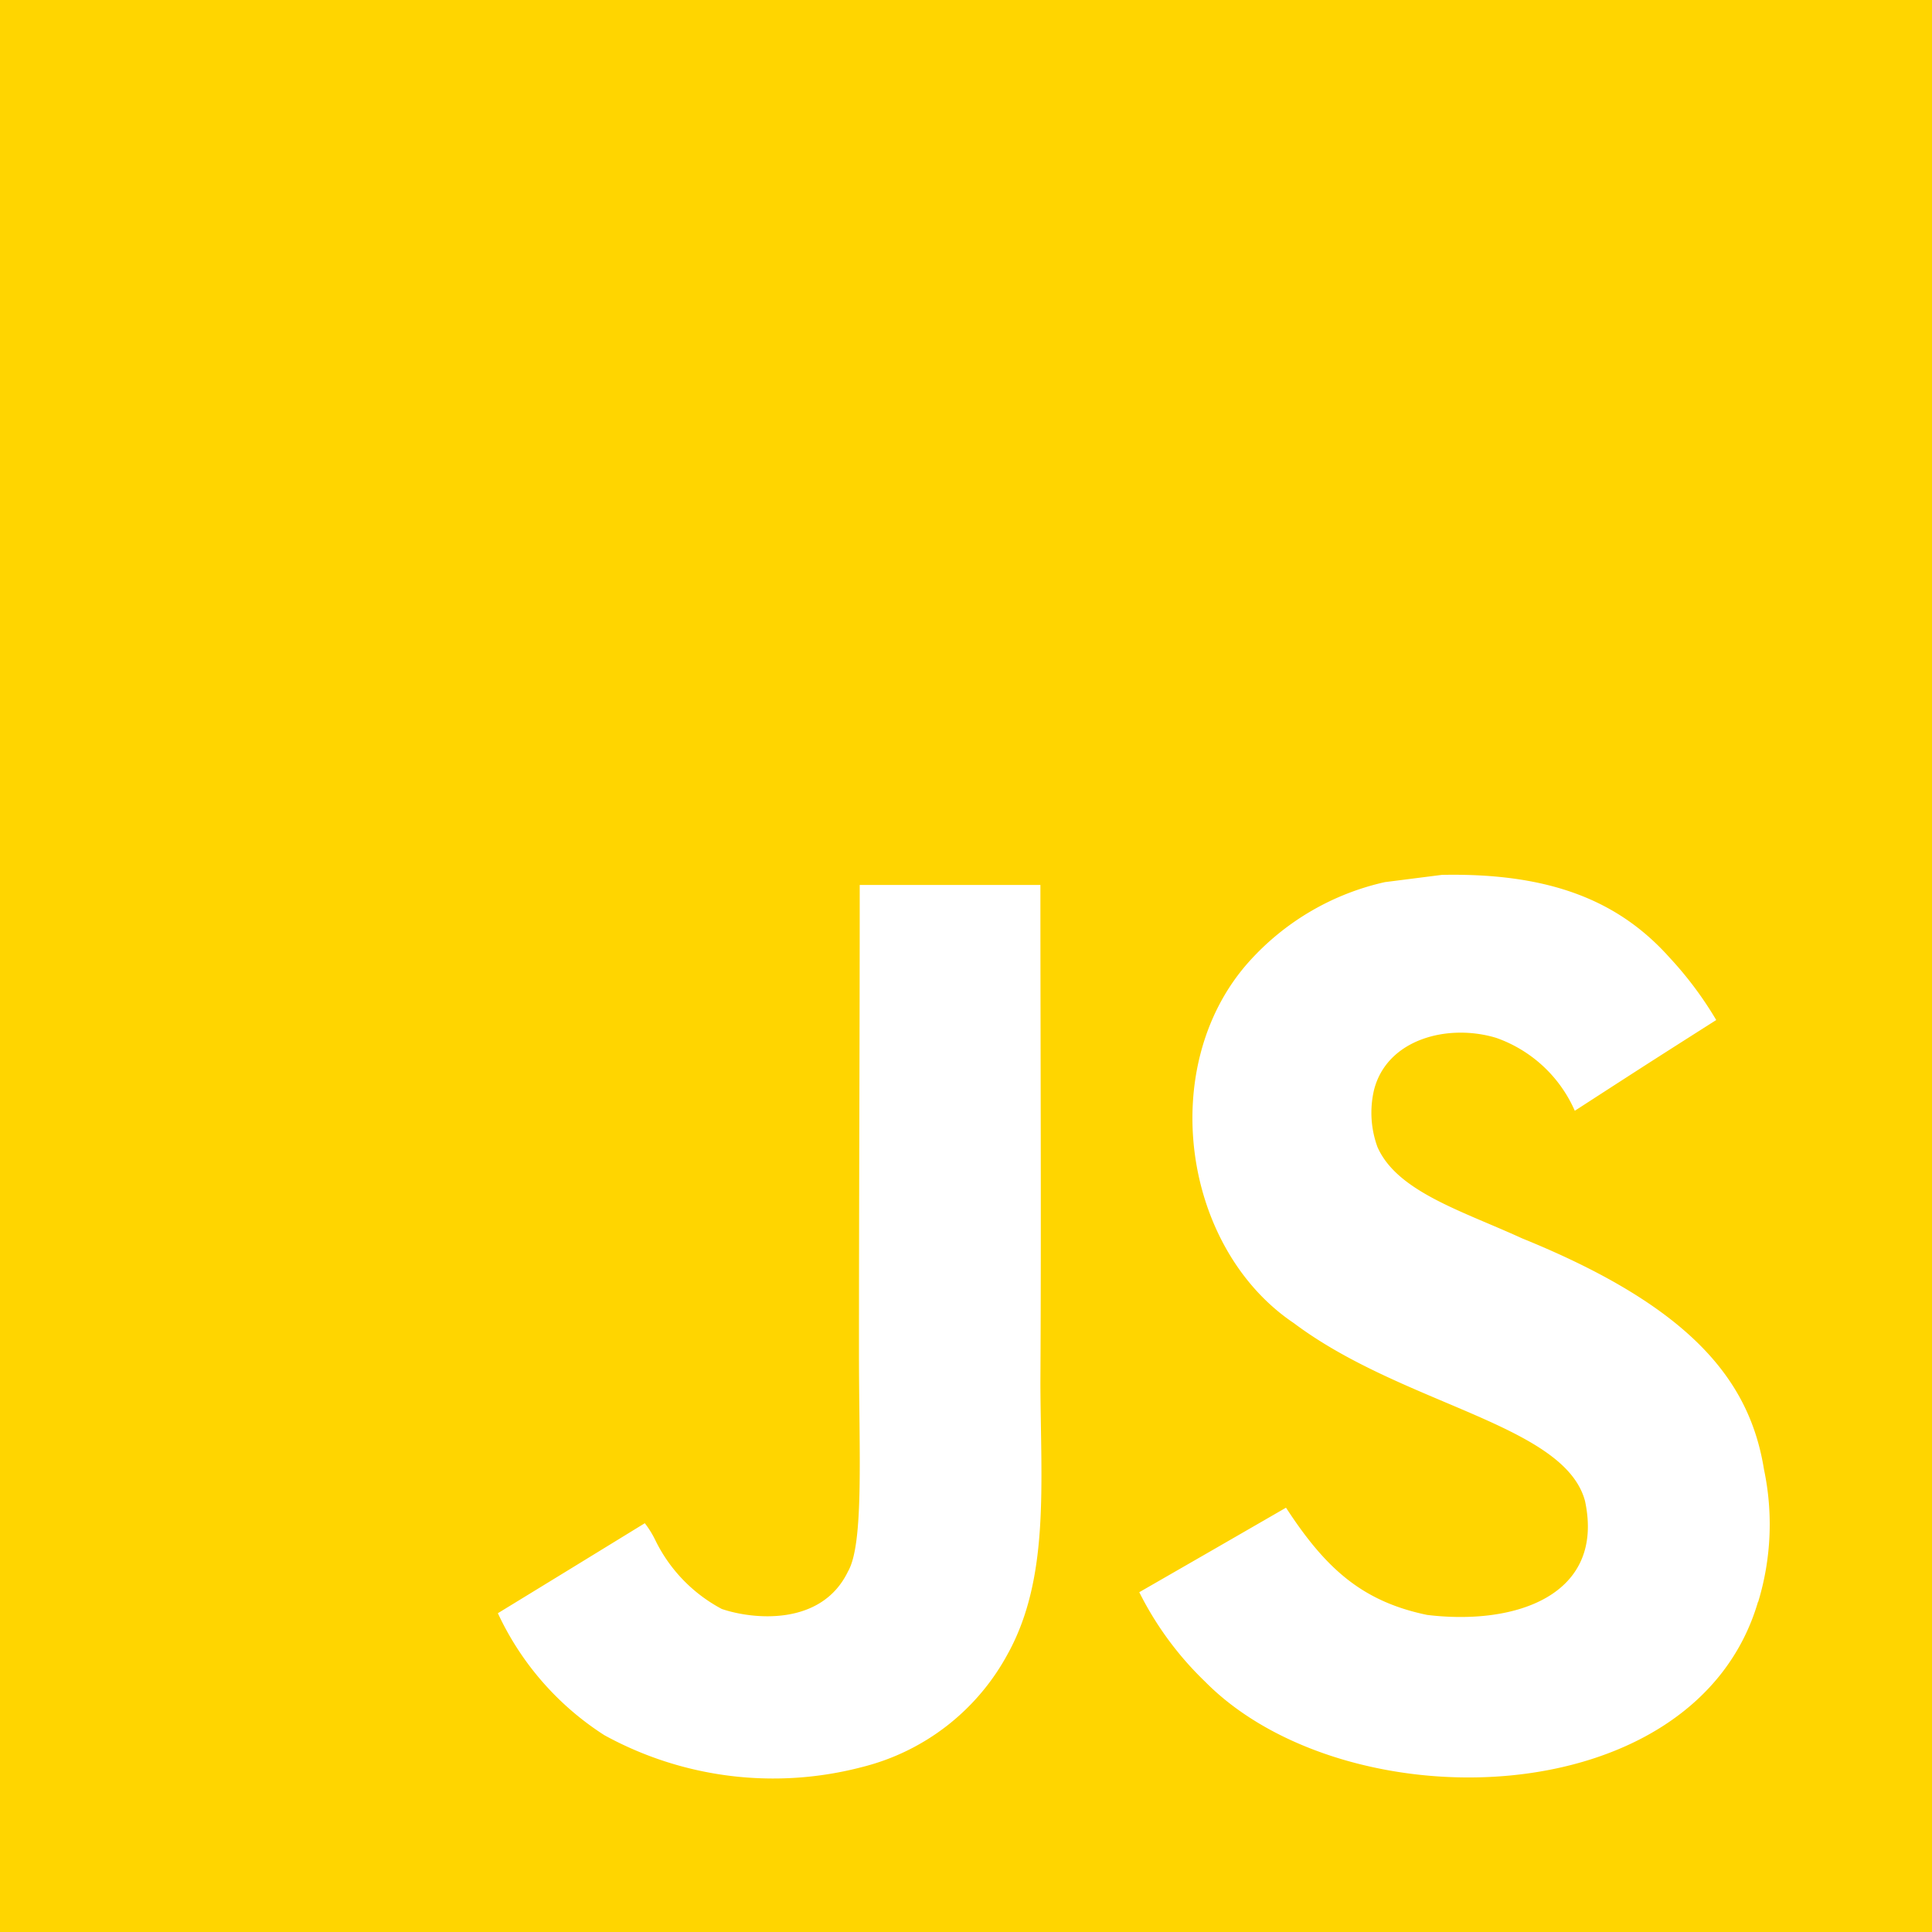 <svg xmlns="http://www.w3.org/2000/svg" width="80" height="80" viewBox="0 0 80 80">
  <path id="js" d="M.384.67v80h80V.67ZM42.138,69.106A9.445,9.445,0,0,1,36.1,73.835a14.52,14.52,0,0,1-10.693-1.316A12,12,0,0,1,21,67.47q3.044-1.86,6.084-3.727a3.922,3.922,0,0,1,.427.685,6.394,6.394,0,0,0,2.761,2.866c1.293.44,4.128.723,5.225-1.552.67-1.155.455-4.949.455-9.062,0-6.465.031-12.822.031-19.366h7.482c0,6.871.038,13.76,0,20.621.015,4.205.381,8.027-1.324,11.168Zm31.043-2.114c-2.6,8.9-17.1,9.187-22.9,3.308a13.518,13.518,0,0,1-2.722-3.7c3.08-1.771,3.08-1.771,6.076-3.5,1.628,2.5,3.134,3.878,5.841,4.44,3.673.447,7.37-.813,6.541-4.714-.851-3.188-7.52-3.962-12.06-7.37-4.609-3.1-5.688-10.616-1.9-14.913a10.693,10.693,0,0,1,5.672-3.346l2.357-.3c4.525-.092,7.354,1.1,9.43,3.423a15.014,15.014,0,0,1,1.933,2.587c-2.411,1.536-2.4,1.521-5.856,3.758a5.566,5.566,0,0,0-3.254-3.019c-2.007-.608-4.54.054-5.064,2.175a4.141,4.141,0,0,0,.146,2.342c.813,1.856,3.543,2.661,5.992,3.786,7.05,2.86,9.43,5.923,10.015,9.573a11.013,11.013,0,0,1-.243,5.483Z" transform="translate(-0.384 -0.67)" fill="#ffd500"/>
</svg>
